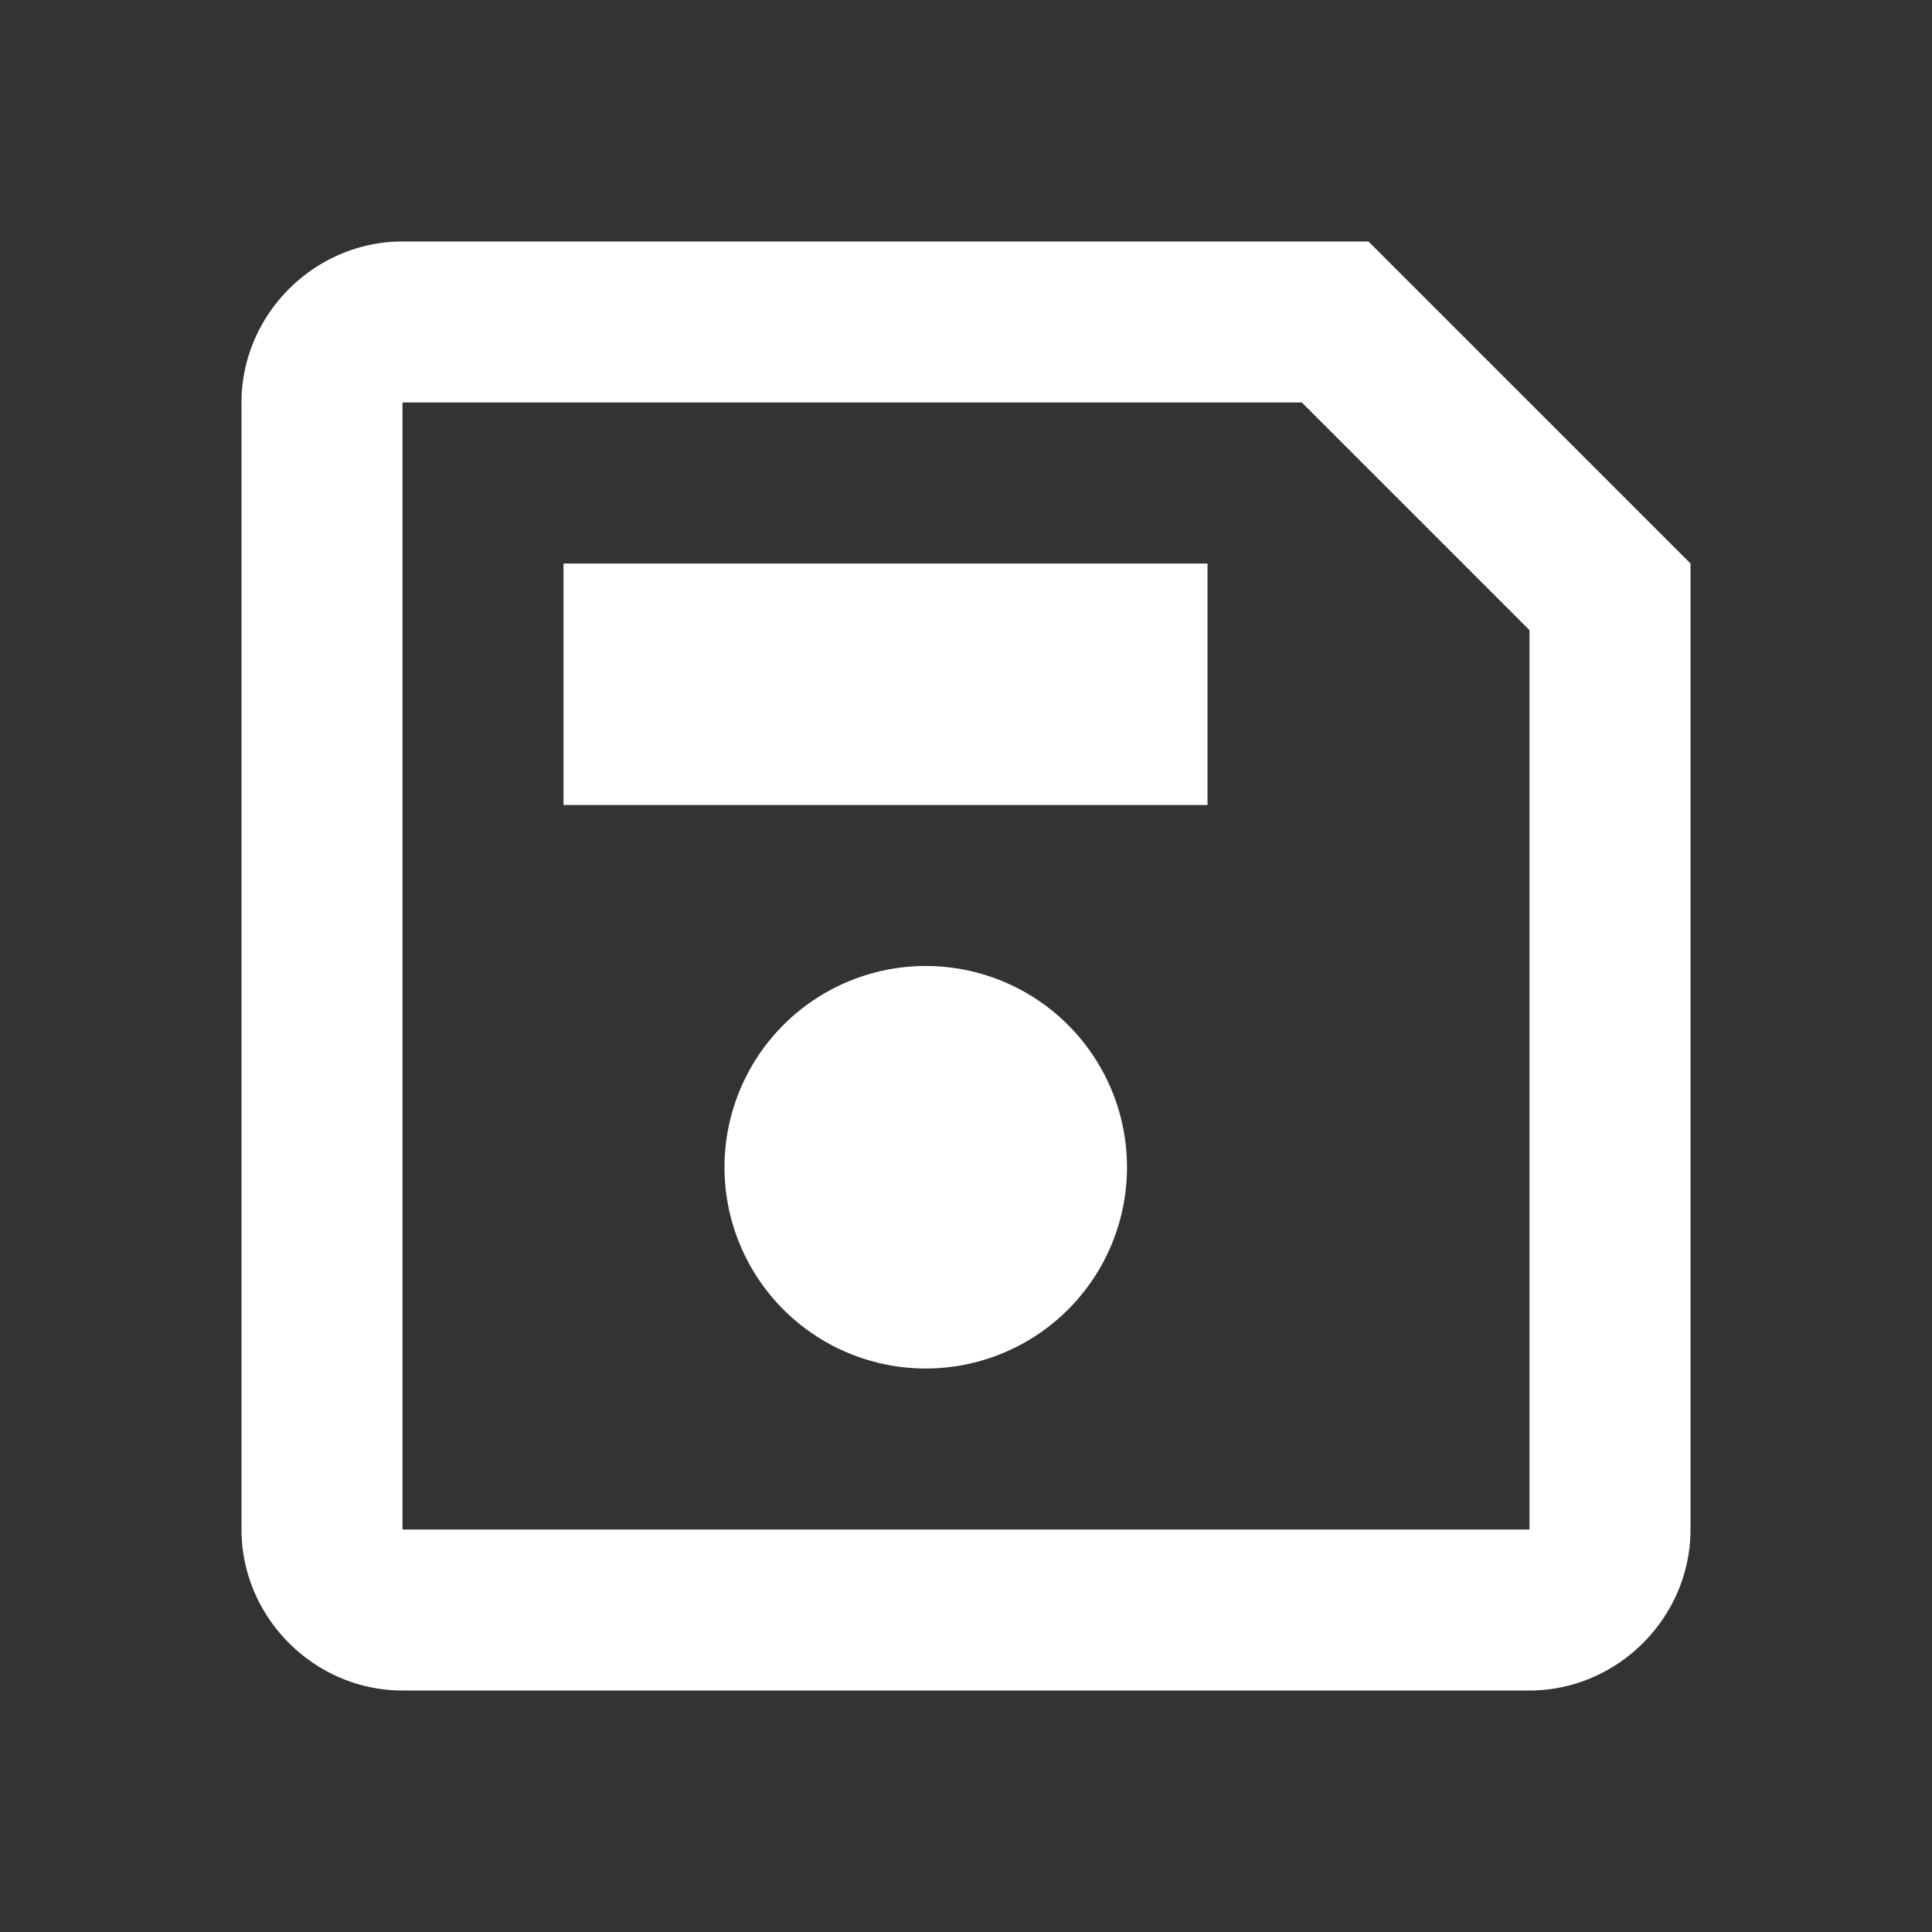 <?xml version="1.0"?><svg fill="#fff" xmlns="http://www.w3.org/2000/svg" viewBox="0 0 24 24" width="50px" height="50px"><rect x="0" y="0" width="24" height="24" fill="#333333" stroke="none"/>    <path d="M 5 3 C 3.906 3 3 3.906 3 5 L 3 19 C 3 20.094 3.906 21 5 21 L 19 21 C 20.094 21 21 20.094 21 19 L 21 7 L 17 3 L 5 3 z M 5 5 L 16.172 5 L 19 7.828 L 19 19 L 5 19 L 5 5 z M 7 7 L 7 10 L 15 10 L 15 7 L 7 7 z M 11.5 12 A 2.5 2.5 0 0 0 9 14.5 A 2.5 2.5 0 0 0 11.5 17 A 2.5 2.5 0 0 0 14 14.5 A 2.5 2.5 0 0 0 11.5 12 z"/></svg>